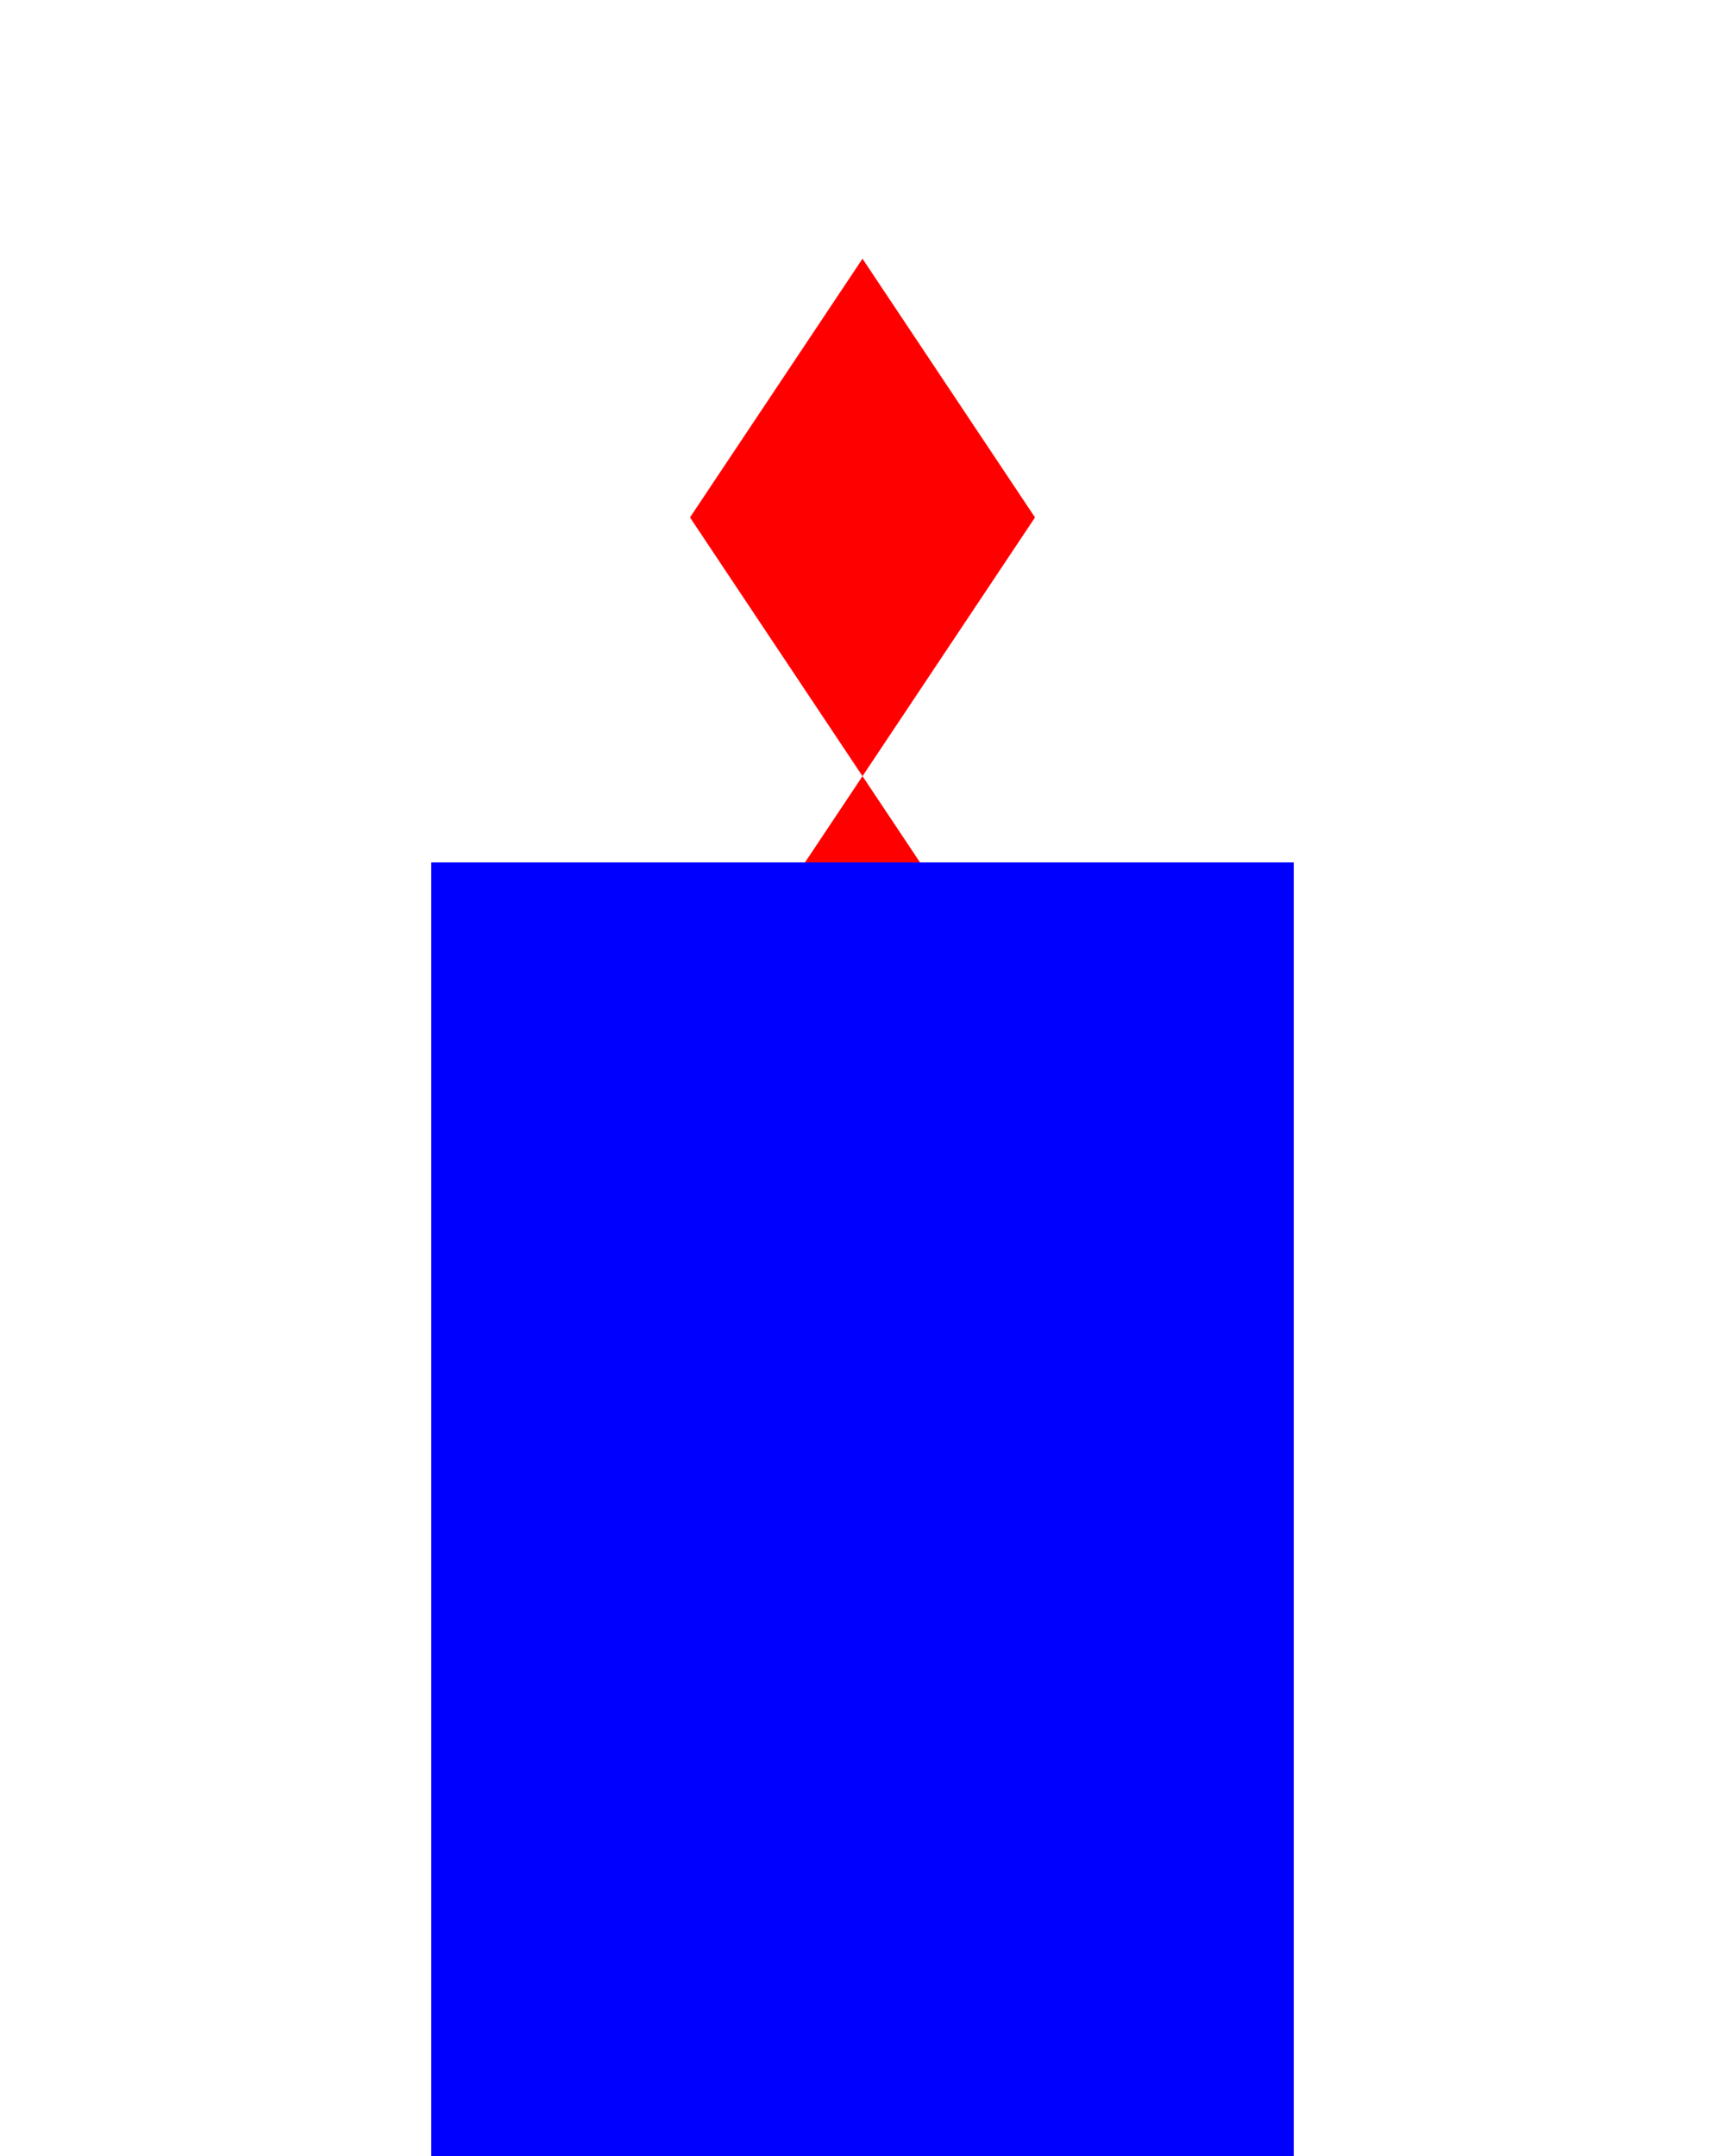 <svg height="250" viewbox="0 0 200 250" width="200" xmlns="http://www.w3.org/2000/svg">
<polygon fill="red" points="100,30 120,60 100,90 80,60"></polygon>
<polygon fill="red" points="100,90 120,120 100,150 80,120"></polygon>
<rect fill="blue" height="150" width="100" x="50" y="100"></rect>
</svg>